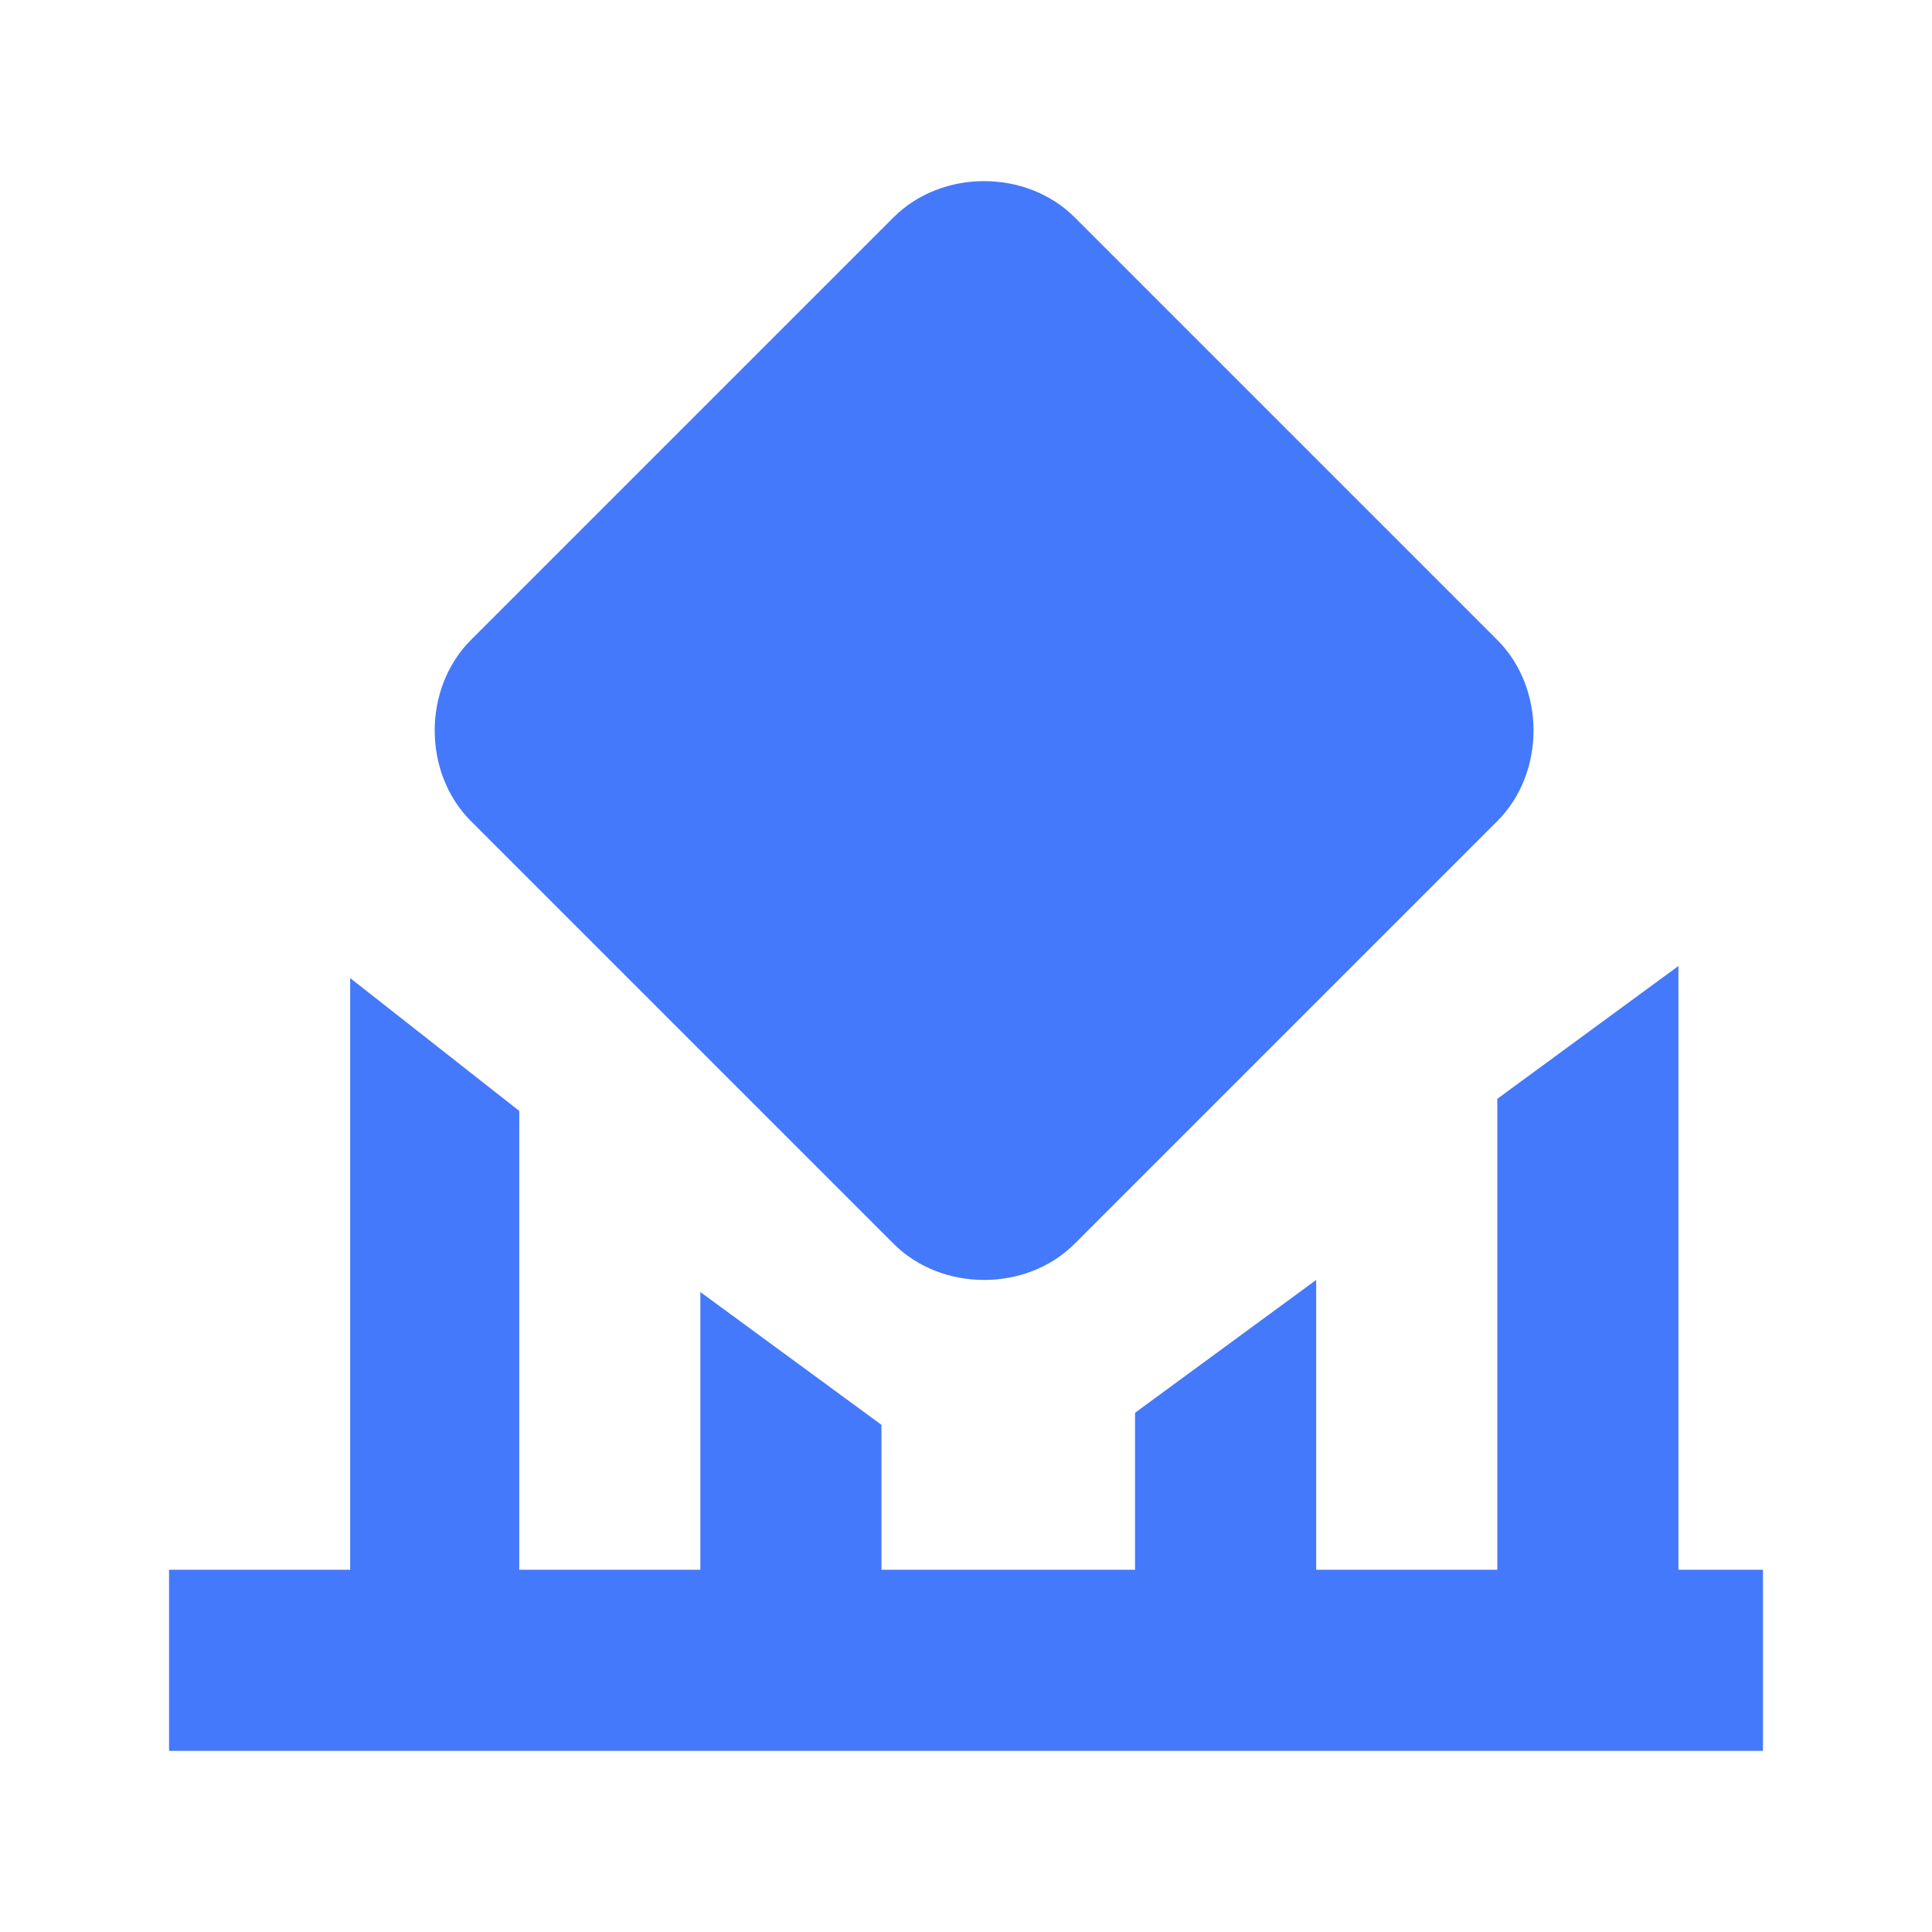 <?xml version="1.0" encoding="utf-8"?>
<!-- Generator: Adobe Illustrator 25.0.0, SVG Export Plug-In . SVG Version: 6.00 Build 0)  -->
<svg version="1.1" id="图层_1" xmlns="http://www.w3.org/2000/svg" xmlns:xlink="http://www.w3.org/1999/xlink" x="0px" y="0px"
	 viewBox="0 0 16 16" enable-background="new 0 0 16 16" xml:space="preserve">
<g>
	<path fill="#4479FB" d="M3.9,6.8c-0.4-0.4-0.4-1.1,0-1.5l0,0l3.5-3.5c0.4-0.4,1.1-0.4,1.5,0l0,0l3.5,3.5c0.4,0.4,0.4,1.1,0,1.5l0,0
		l-3.5,3.5c-0.4,0.4-1.1,0.4-1.5,0l0,0L3.9,6.8z M13.9,13v-5l-1.5,1.1V13h-1.5v-2.4l-1.5,1.1V13H7.3v-1.2l-1.5-1.1V13H4.3V9.2
		L2.9,8.1V13H1.4v1.5h13.2V13H13.9z"/>
</g>
<g>
</g>
<g>
</g>
<g>
</g>
<g>
</g>
<g>
</g>
<g>
</g>
</svg>
